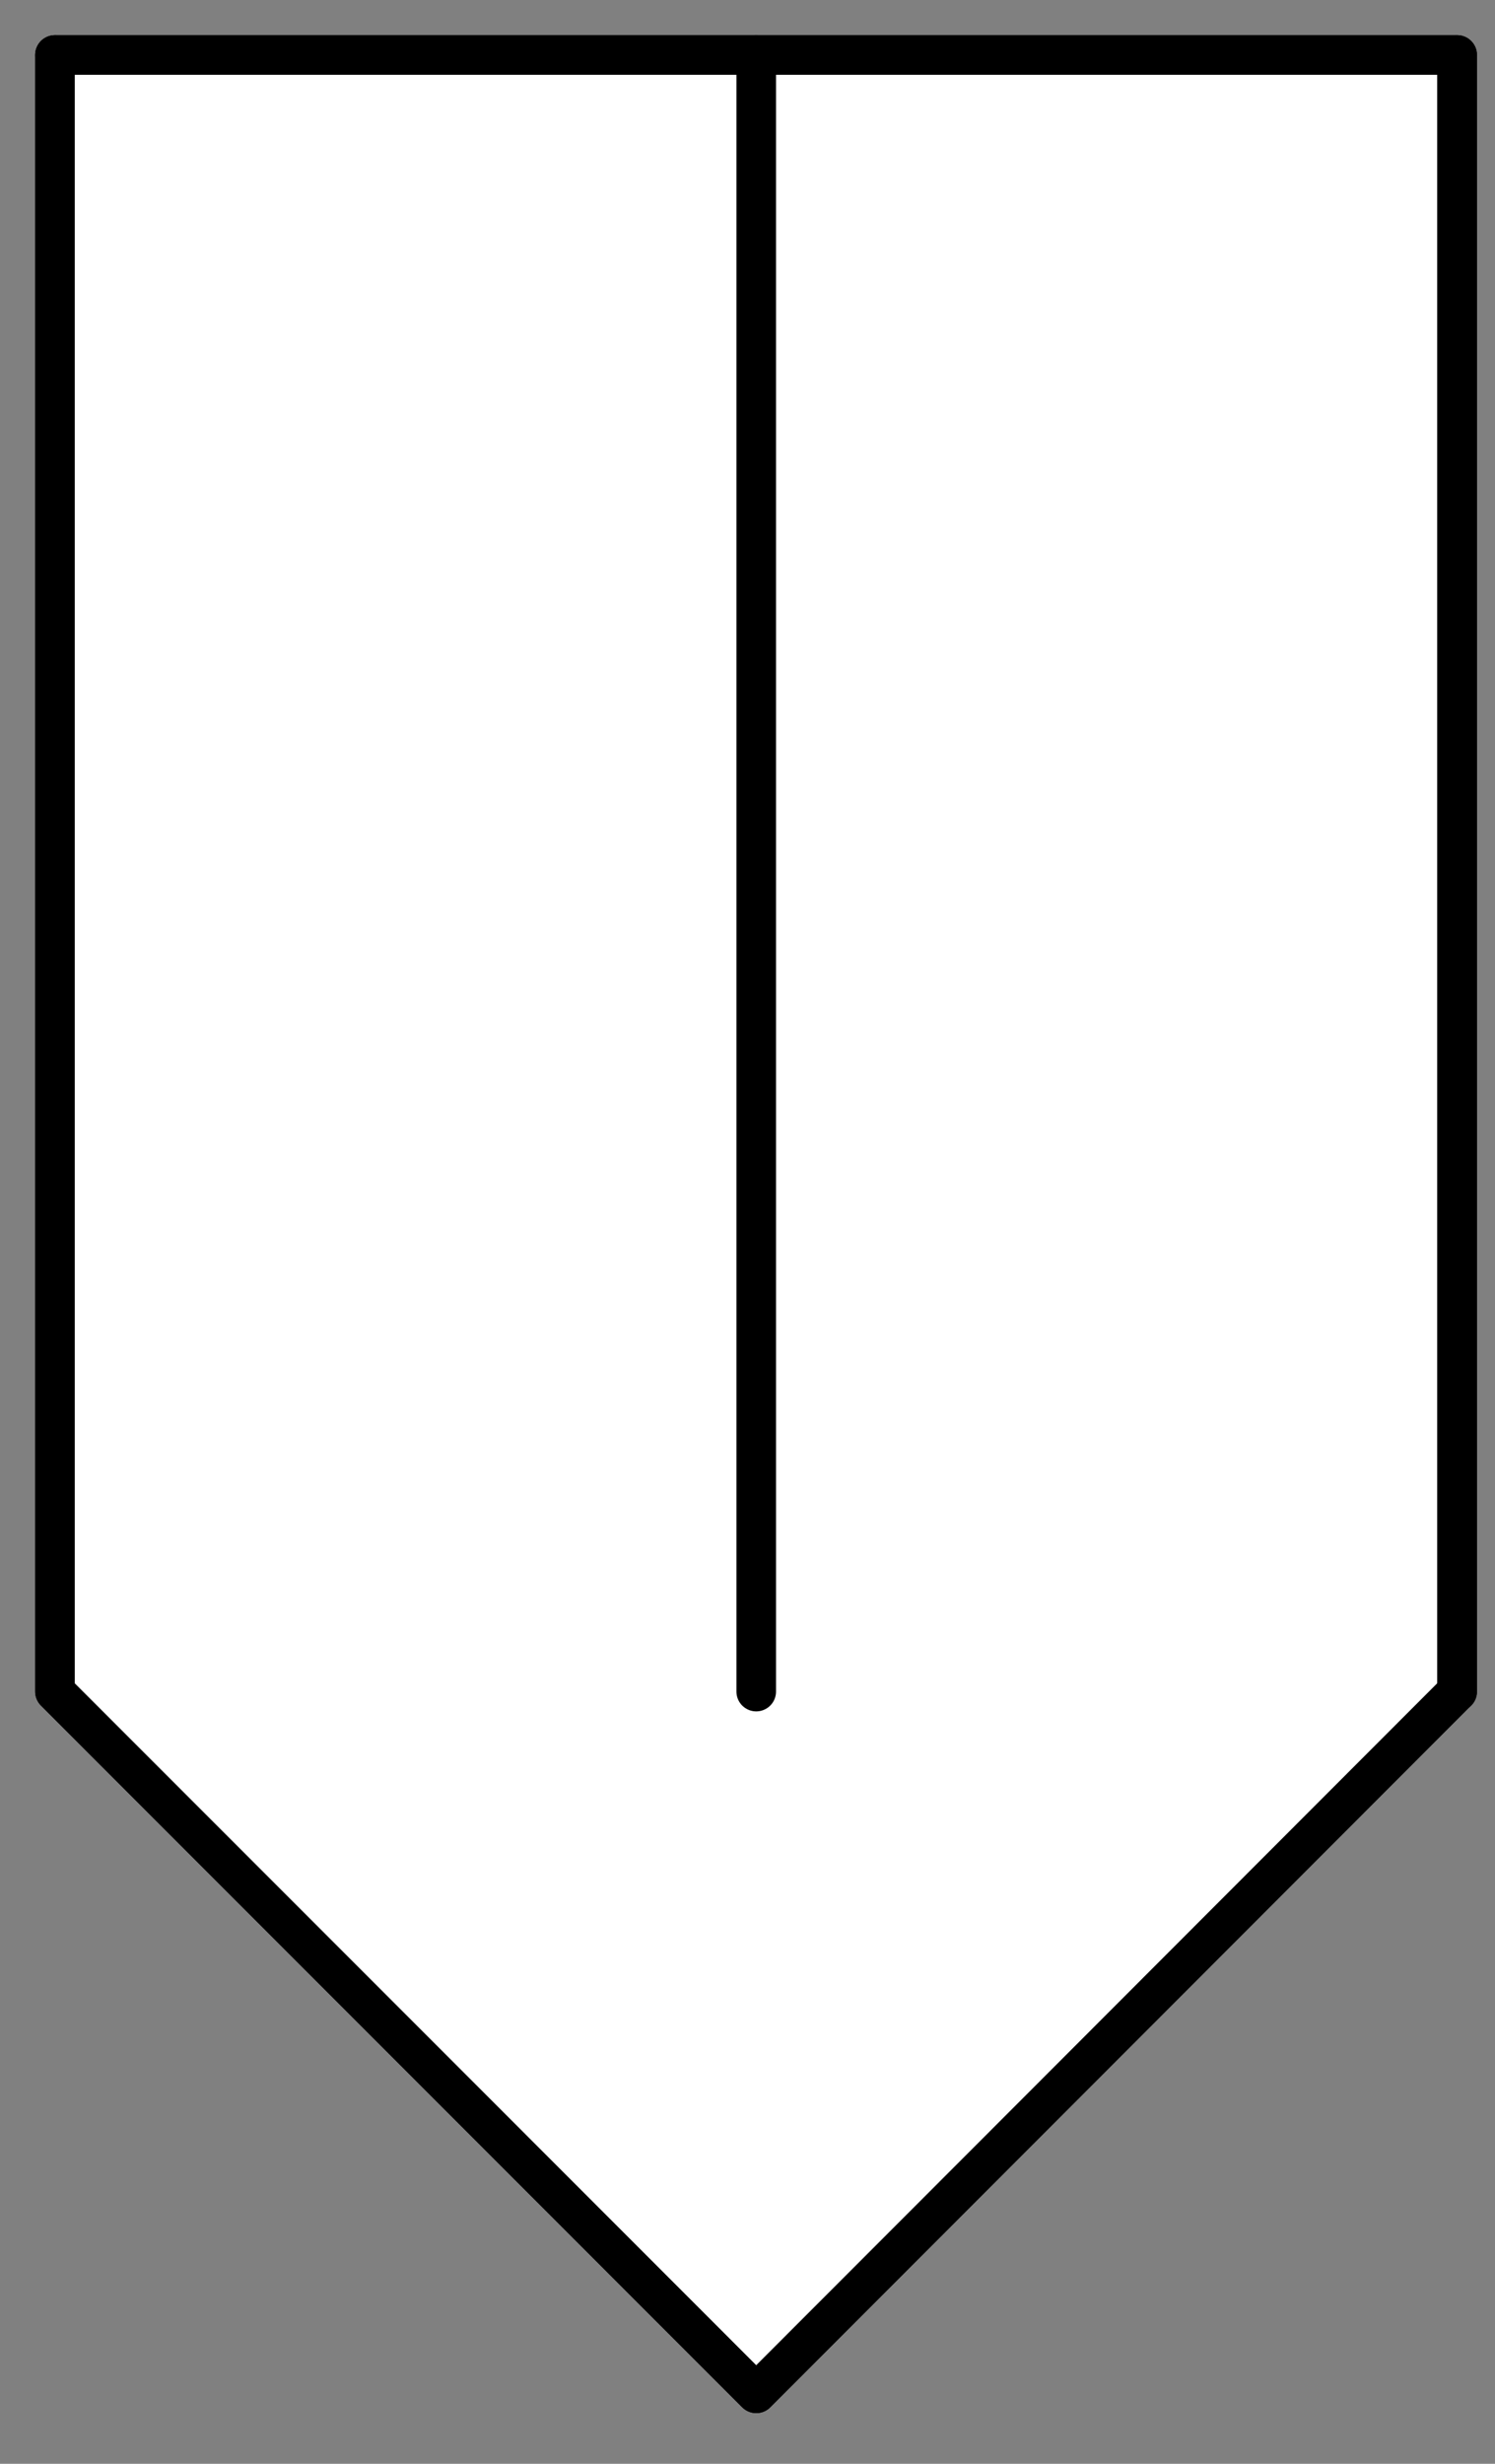 <?xml version="1.0" encoding="UTF-8"?>
<svg xmlns="http://www.w3.org/2000/svg" xmlns:xlink="http://www.w3.org/1999/xlink" width="34pt" height="56pt" viewBox="0 0 34 56" version="1.1">
<rect x="0" y="0" width="34" height="56" fill="#808080" stroke="none"/>
<g id="surface1">
<path style=" stroke:none;fill-rule:evenodd;fill:rgb(100%,100%,100%);fill-opacity:1;" d="M 33.137 1.25 L 1.25 1.25 L 1.25 38.449 L 17.199 54.398 L 33.137 38.449 Z "/>
<path style="fill:none;stroke-width:0.72;stroke-linecap:round;stroke-linejoin:round;stroke:rgb(0%,0%,0%);stroke-opacity:1;stroke-miterlimit:3;" d="M 0 44.52 L 25.509 44.52 " transform="matrix(1.25,0,0,1.25,1.25,-54.4)"/>
<path style="fill:none;stroke-width:0.72;stroke-linecap:round;stroke-linejoin:round;stroke:rgb(0%,0%,0%);stroke-opacity:1;stroke-miterlimit:3;" d="M 25.509 2 L 0 2 L 0 31.759 L 12.759 44.519 L 25.509 31.759 Z " transform="matrix(1.25,0,0,1.25,1.25,-1.25)"/>
<path style="fill:none;stroke-width:0.72;stroke-linecap:round;stroke-linejoin:round;stroke:rgb(0%,0%,0%);stroke-opacity:1;stroke-miterlimit:3;" d="M 0 2 L 0 31.759 L 12.759 44.519 L 25.509 31.759 " transform="matrix(1.25,0,0,1.25,1.25,-1.25)"/>
<path style="fill:none;stroke-width:0.72;stroke-linecap:round;stroke-linejoin:round;stroke:rgb(0%,0%,0%);stroke-opacity:1;stroke-miterlimit:3;" d="M -0.002 44.519 L -0.002 14.76 " transform="matrix(1.25,0,0,1.25,17.201,-17.2)"/>
<path style="fill:none;stroke-width:0.72;stroke-linecap:round;stroke-linejoin:round;stroke:rgb(0%,0%,0%);stroke-opacity:1;stroke-miterlimit:3;" d="M 0.001 14.76 L 0.001 44.519 " transform="matrix(1.25,0,0,1.25,33.14,-17.2)"/>
</g>
</svg>
